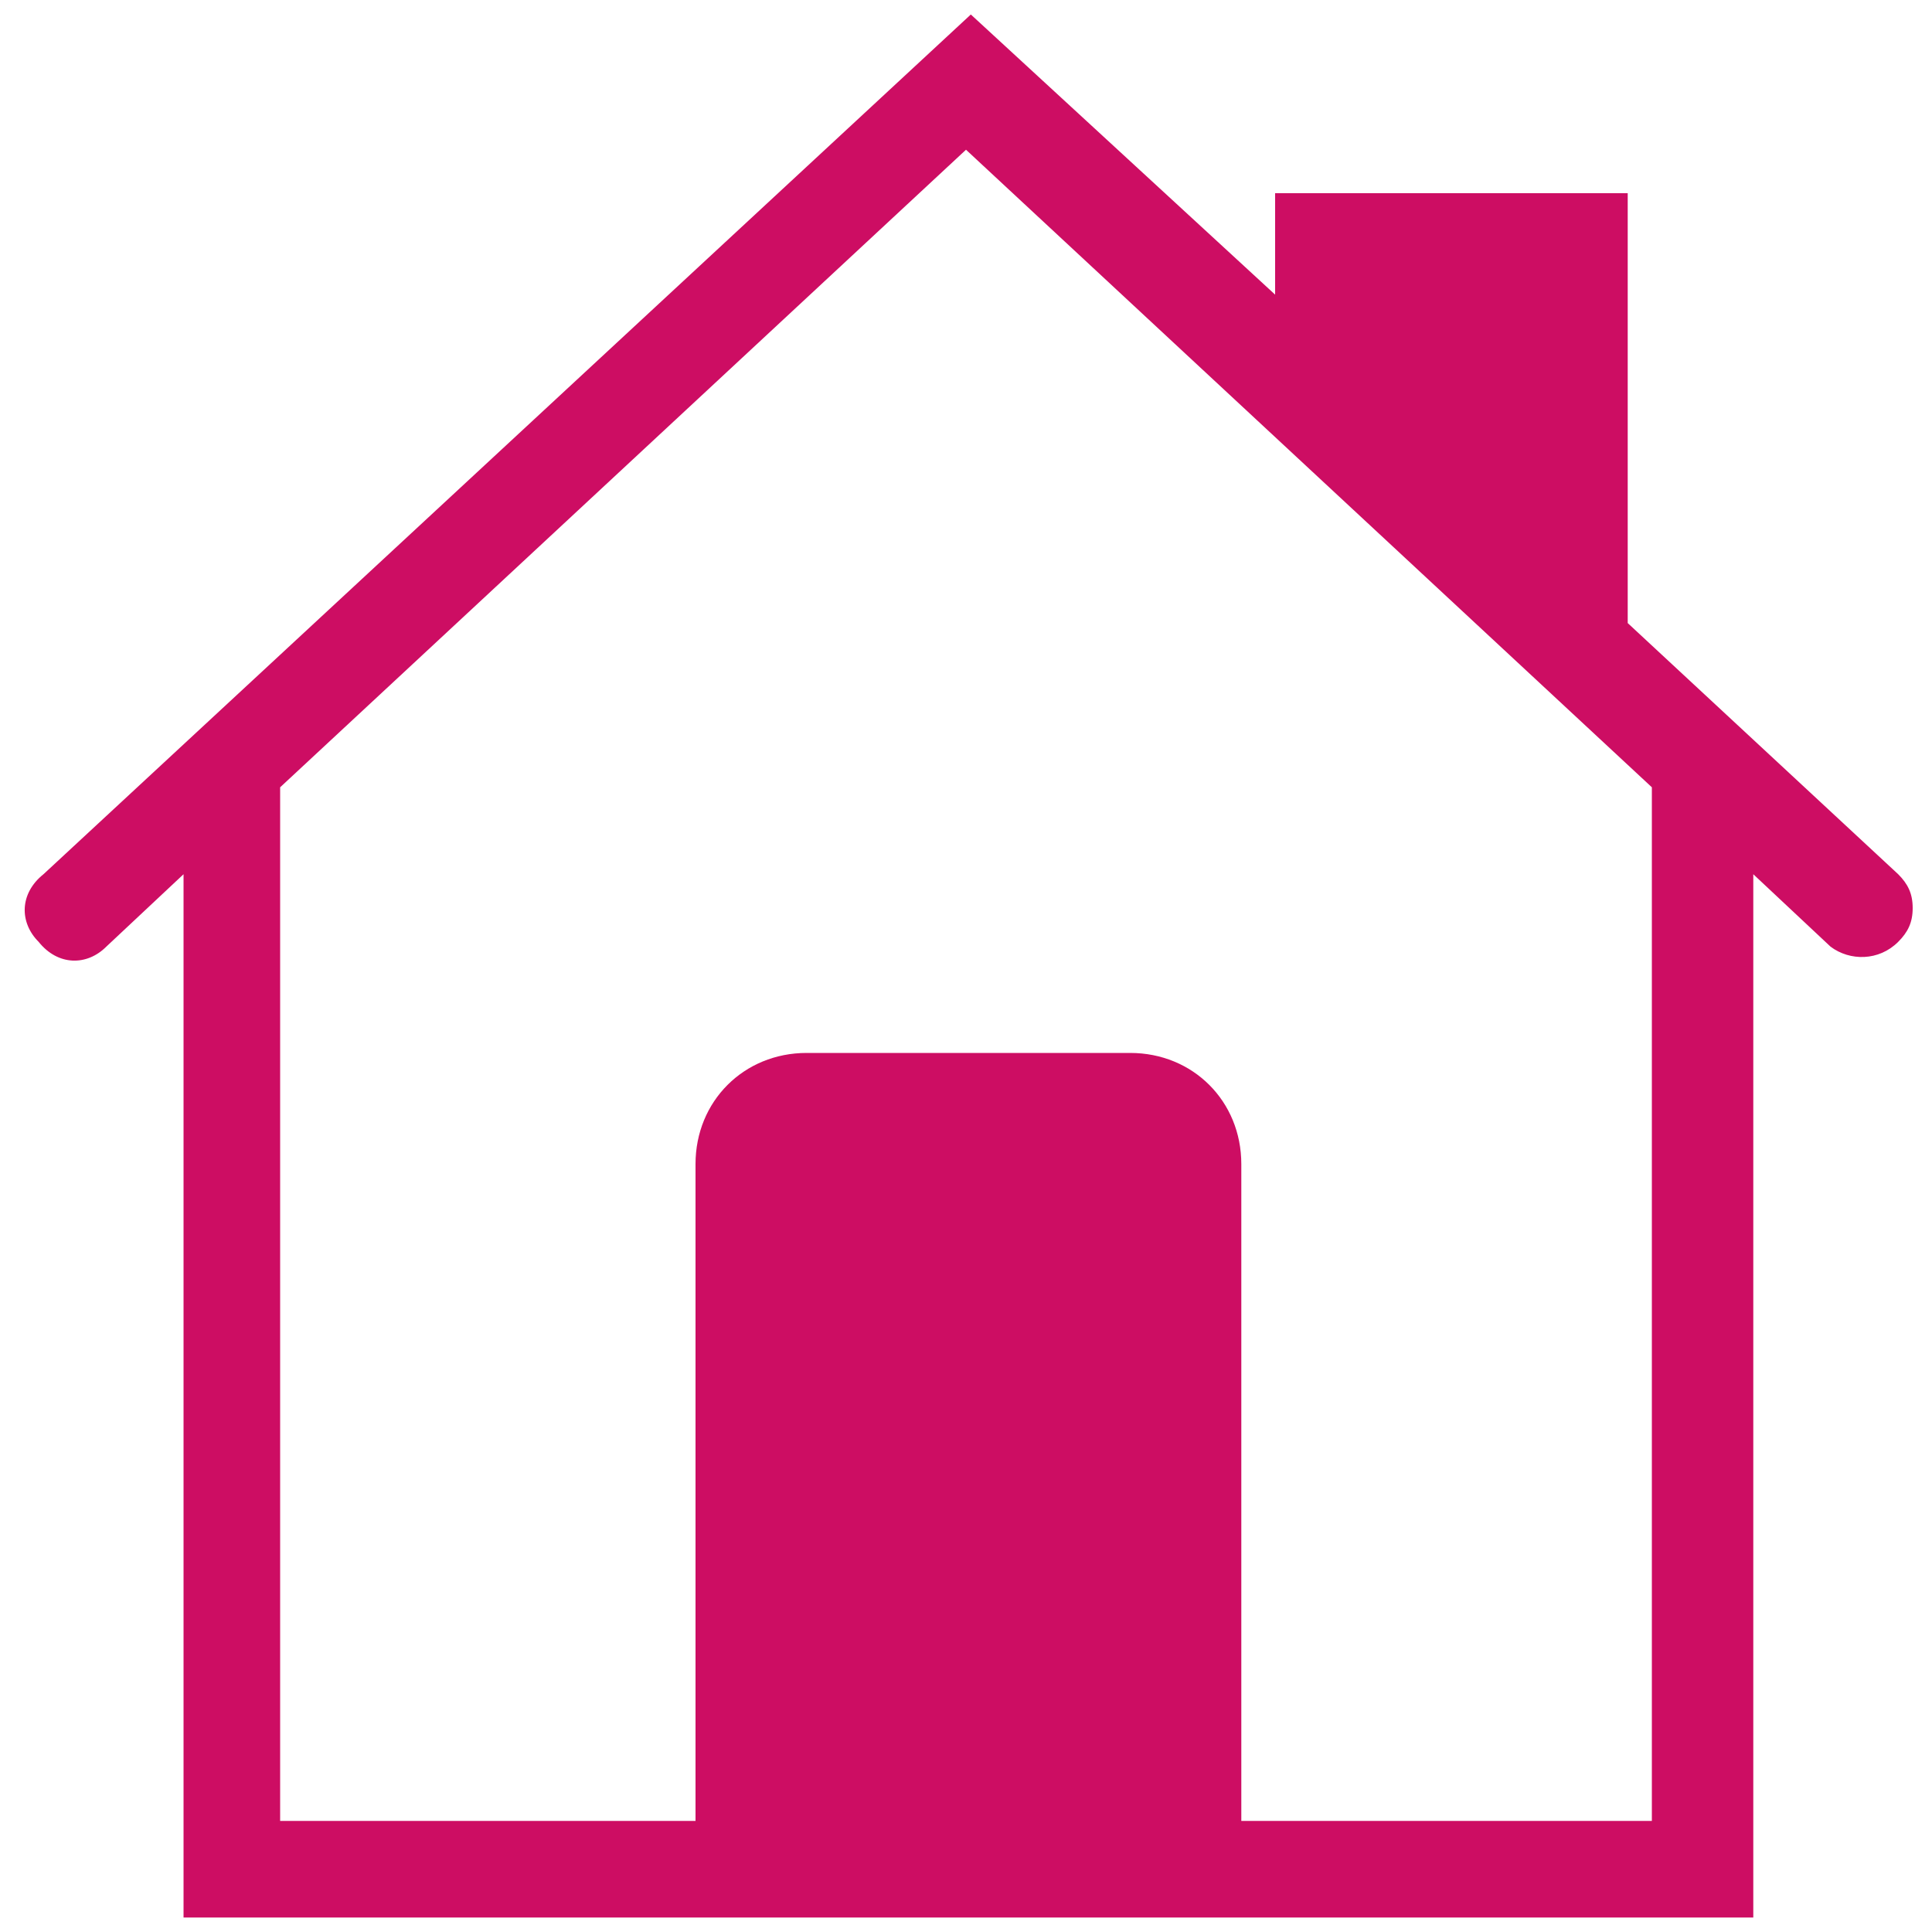 <?xml version="1.0" encoding="utf-8"?>
<!-- Generator: Adobe Illustrator 19.1.0, SVG Export Plug-In . SVG Version: 6.00 Build 0)  -->
<svg version="1.1" id="Layer_1" xmlns="http://www.w3.org/2000/svg" xmlns:xlink="http://www.w3.org/1999/xlink" x="0px" y="0px"
	 viewBox="-375 287 40 40" style="enable-background:new -375 287 40 40;" xml:space="preserve">
<style type="text/css">
	.st0{fill:#cd0d63;}
</style>
<g>
	<path class="st0" d="M-338.8,326.7h-32.4v-21.6l-1.6,1.5c-0.4,0.4-1,0.4-1.4-0.1c-0.4-0.4-0.4-1,0.1-1.4l19.2-17.8l6.3,5.8V291h7.3
		v8.9l5.6,5.2c0.2,0.2,0.3,0.4,0.3,0.7s-0.1,0.5-0.3,0.7c-0.4,0.4-1,0.4-1.4,0.1l-1.6-1.5V326.7z M-349.4,324.7h8.6v-21.4
		l-14.2-13.2l-14.2,13.2v21.4h8.6v-13.6c0-1.3,1-2.3,2.3-2.3h6.7c1.3,0,2.3,1,2.3,2.3V324.7z"/>
</g>
</svg>

